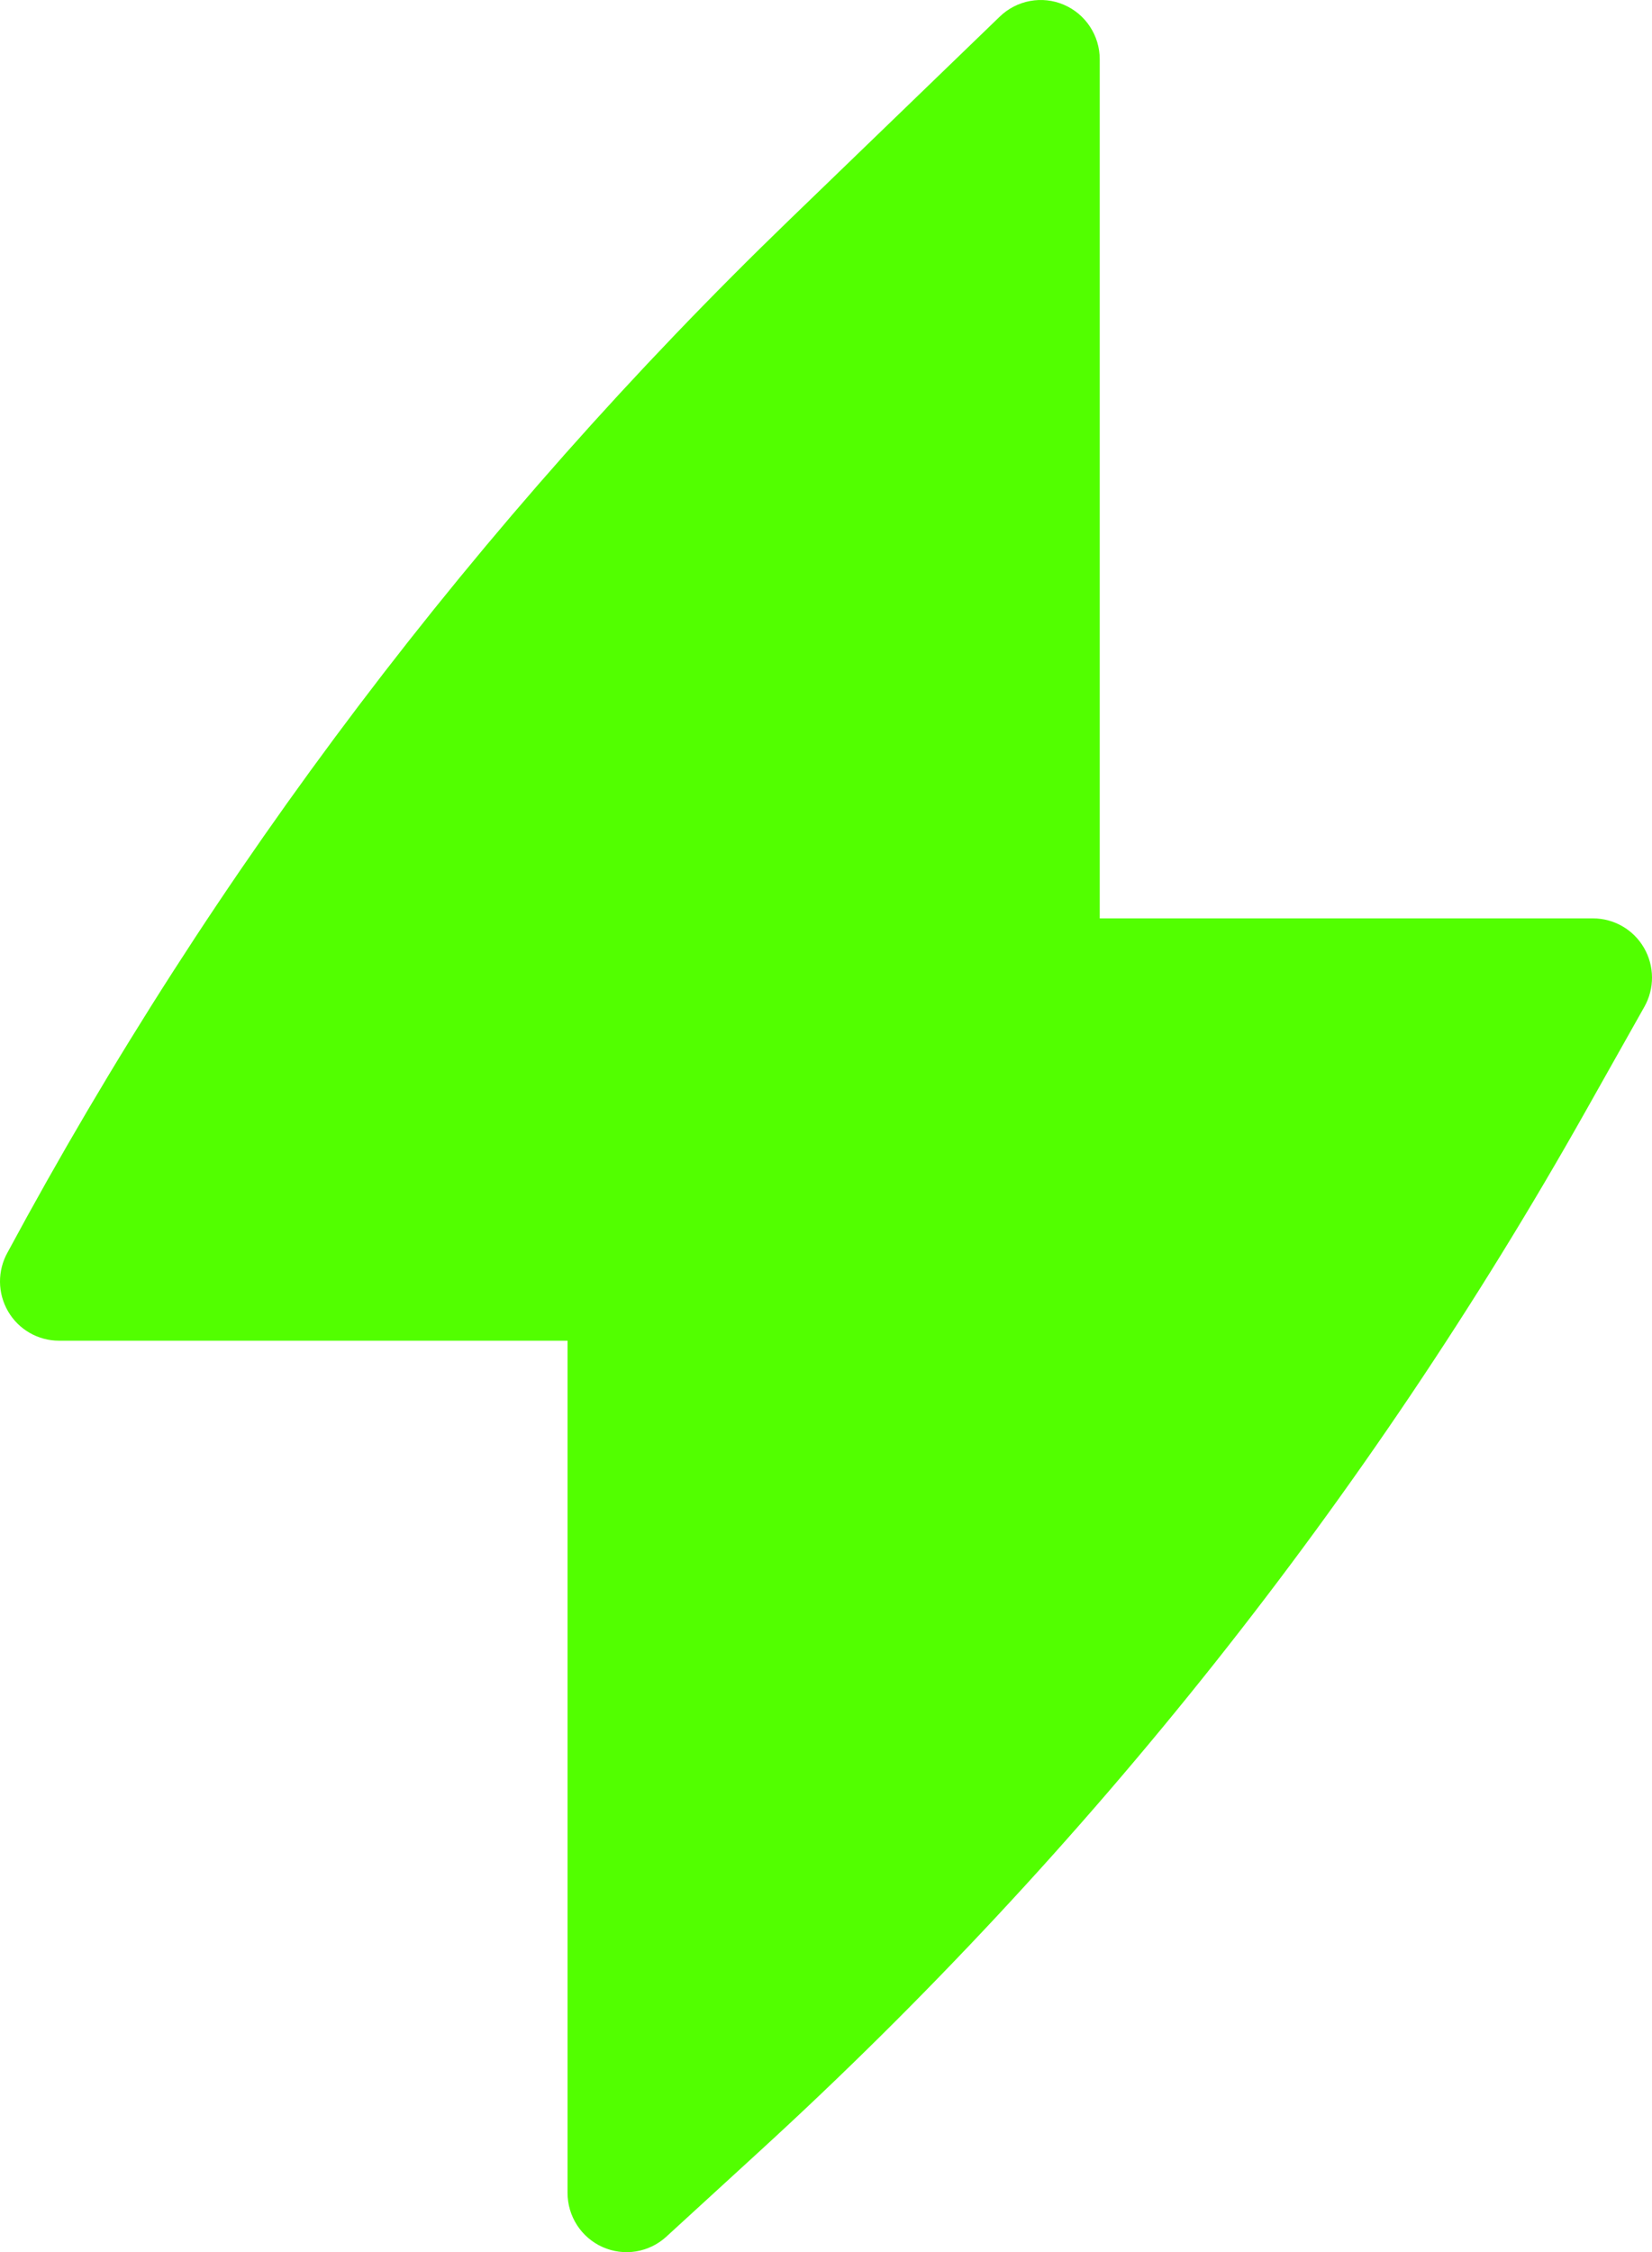 <svg width="80" height="109" viewBox="0 0 80 109" fill="none" xmlns="http://www.w3.org/2000/svg">
<path d="M53.256 2.868C53.256 2.306 53.091 1.755 52.781 1.286C52.472 0.816 52.032 0.449 51.516 0.229C51 0.008 50.431 -0.055 49.88 0.048C49.328 0.15 48.819 0.413 48.416 0.803L38.255 10.613C23.131 25.214 10.351 42.079 0.37 60.608C0.124 61.044 -0.003 61.537 6.53185e-05 62.038C0.003 62.539 0.138 63.031 0.389 63.464C0.64 63.897 1 64.256 1.433 64.506C1.866 64.755 2.356 64.887 2.855 64.887H27.484V106.128C27.483 106.684 27.644 107.229 27.946 107.696C28.248 108.162 28.679 108.53 29.186 108.755C29.693 108.98 30.254 109.052 30.801 108.963C31.348 108.873 31.858 108.626 32.267 108.251L36.81 104.092C52.723 89.54 66.227 72.538 76.816 53.724L79.627 48.733C79.874 48.297 80.003 47.803 80 47.301C79.997 46.799 79.864 46.306 79.612 45.873C79.36 45.439 79 45.079 78.566 44.829C78.133 44.579 77.641 44.447 77.141 44.448H53.256V2.868Z" fill="#52FF00"/>
</svg>
